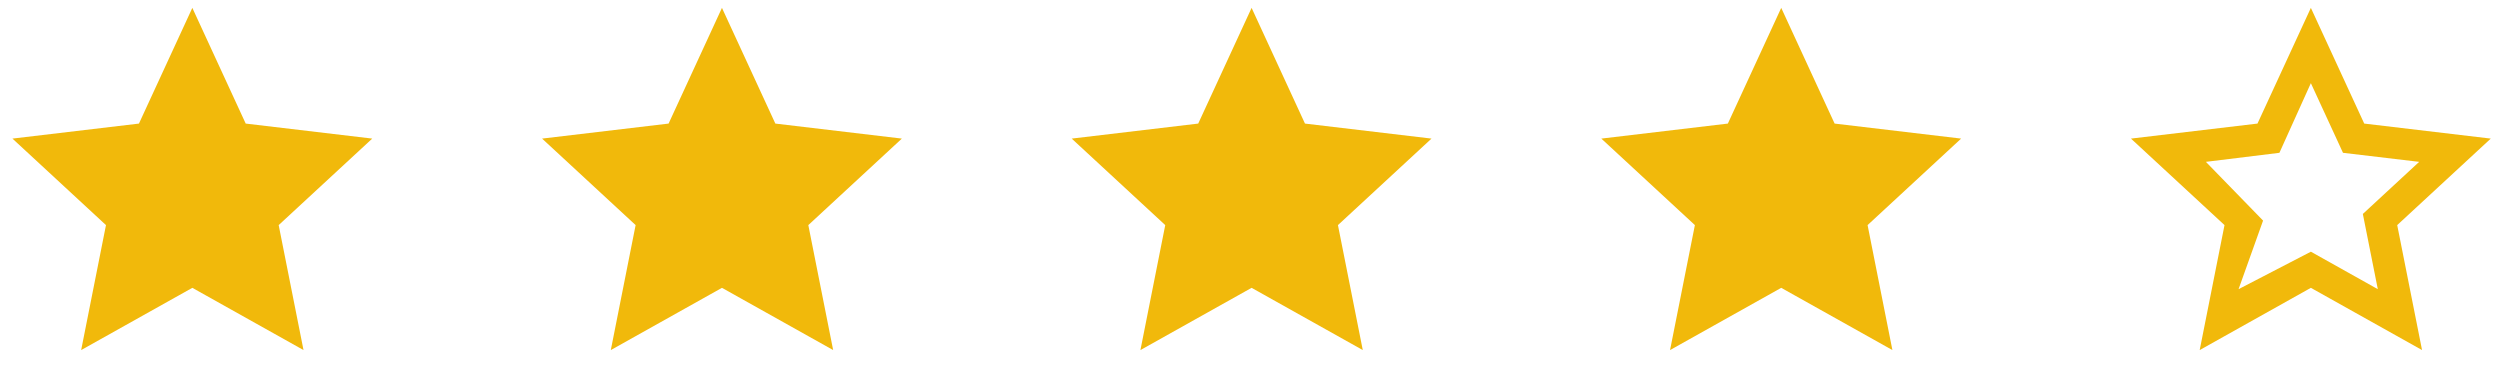 <svg width="153" height="24" viewBox="0 0 153 24" fill="none" xmlns="http://www.w3.org/2000/svg">
<g clip-path="url(#clip0_28_6)">
<path d="M141.425 15.404L145.522 17.697L144.606 13.093L148.053 9.905L143.391 9.352L141.425 5.089L139.5 9.352L135 9.905L138.5 13.5L137 17.697L141.425 15.404ZM141.425 17.615L134.621 21.424L136.14 13.776L130.415 8.482L138.158 7.563L141.425 0.482L144.691 7.563L152.435 8.482L146.709 13.776L148.229 21.424L141.425 17.615Z" fill="#F1B90B"/>
</g>
<g clip-path="url(#clip1_28_6)">
<path d="M11.771 17.615L4.967 21.424L6.486 13.776L0.761 8.482L8.504 7.563L11.771 0.482L15.037 7.563L22.781 8.482L17.055 13.776L18.575 21.424L11.771 17.615Z" fill="#F1B90B"/>
</g>
<g clip-path="url(#clip2_28_6)">
<path d="M44.184 17.615L37.381 21.424L38.9 13.776L33.175 8.482L40.918 7.563L44.184 0.482L47.451 7.563L55.194 8.482L49.469 13.776L50.989 21.424L44.184 17.615Z" fill="#F1B90B"/>
</g>
<g clip-path="url(#clip3_28_6)">
<path d="M76.598 17.615L69.794 21.424L71.313 13.776L65.588 8.482L73.331 7.563L76.598 0.482L79.864 7.563L87.608 8.482L81.882 13.776L83.402 21.424L76.598 17.615Z" fill="#F1B90B"/>
</g>
<g clip-path="url(#clip4_28_6)">
<path d="M109.011 17.615L102.207 21.424L103.727 13.776L98.001 8.482L105.745 7.563L109.011 0.482L112.278 7.563L120.021 8.482L114.296 13.776L115.815 21.424L109.011 17.615Z" fill="#F1B90B"/>
</g>
<defs>
<clipPath id="clip0_28_6">
<rect width="23.152" height="23.152" fill="white" transform="translate(129.848 3.05176e-05)"/>
</clipPath>
<clipPath id="clip1_28_6">
<rect width="23.152" height="23.152" fill="white" transform="translate(0.194)"/>
</clipPath>
<clipPath id="clip2_28_6">
<rect width="23.152" height="23.152" fill="white" transform="translate(32.608 3.05176e-05)"/>
</clipPath>
<clipPath id="clip3_28_6">
<rect width="23.152" height="23.152" fill="white" transform="translate(65.021 3.05176e-05)"/>
</clipPath>
<clipPath id="clip4_28_6">
<rect width="23.152" height="23.152" fill="white" transform="translate(97.435 3.05176e-05)"/>
</clipPath>
</defs>
</svg>
